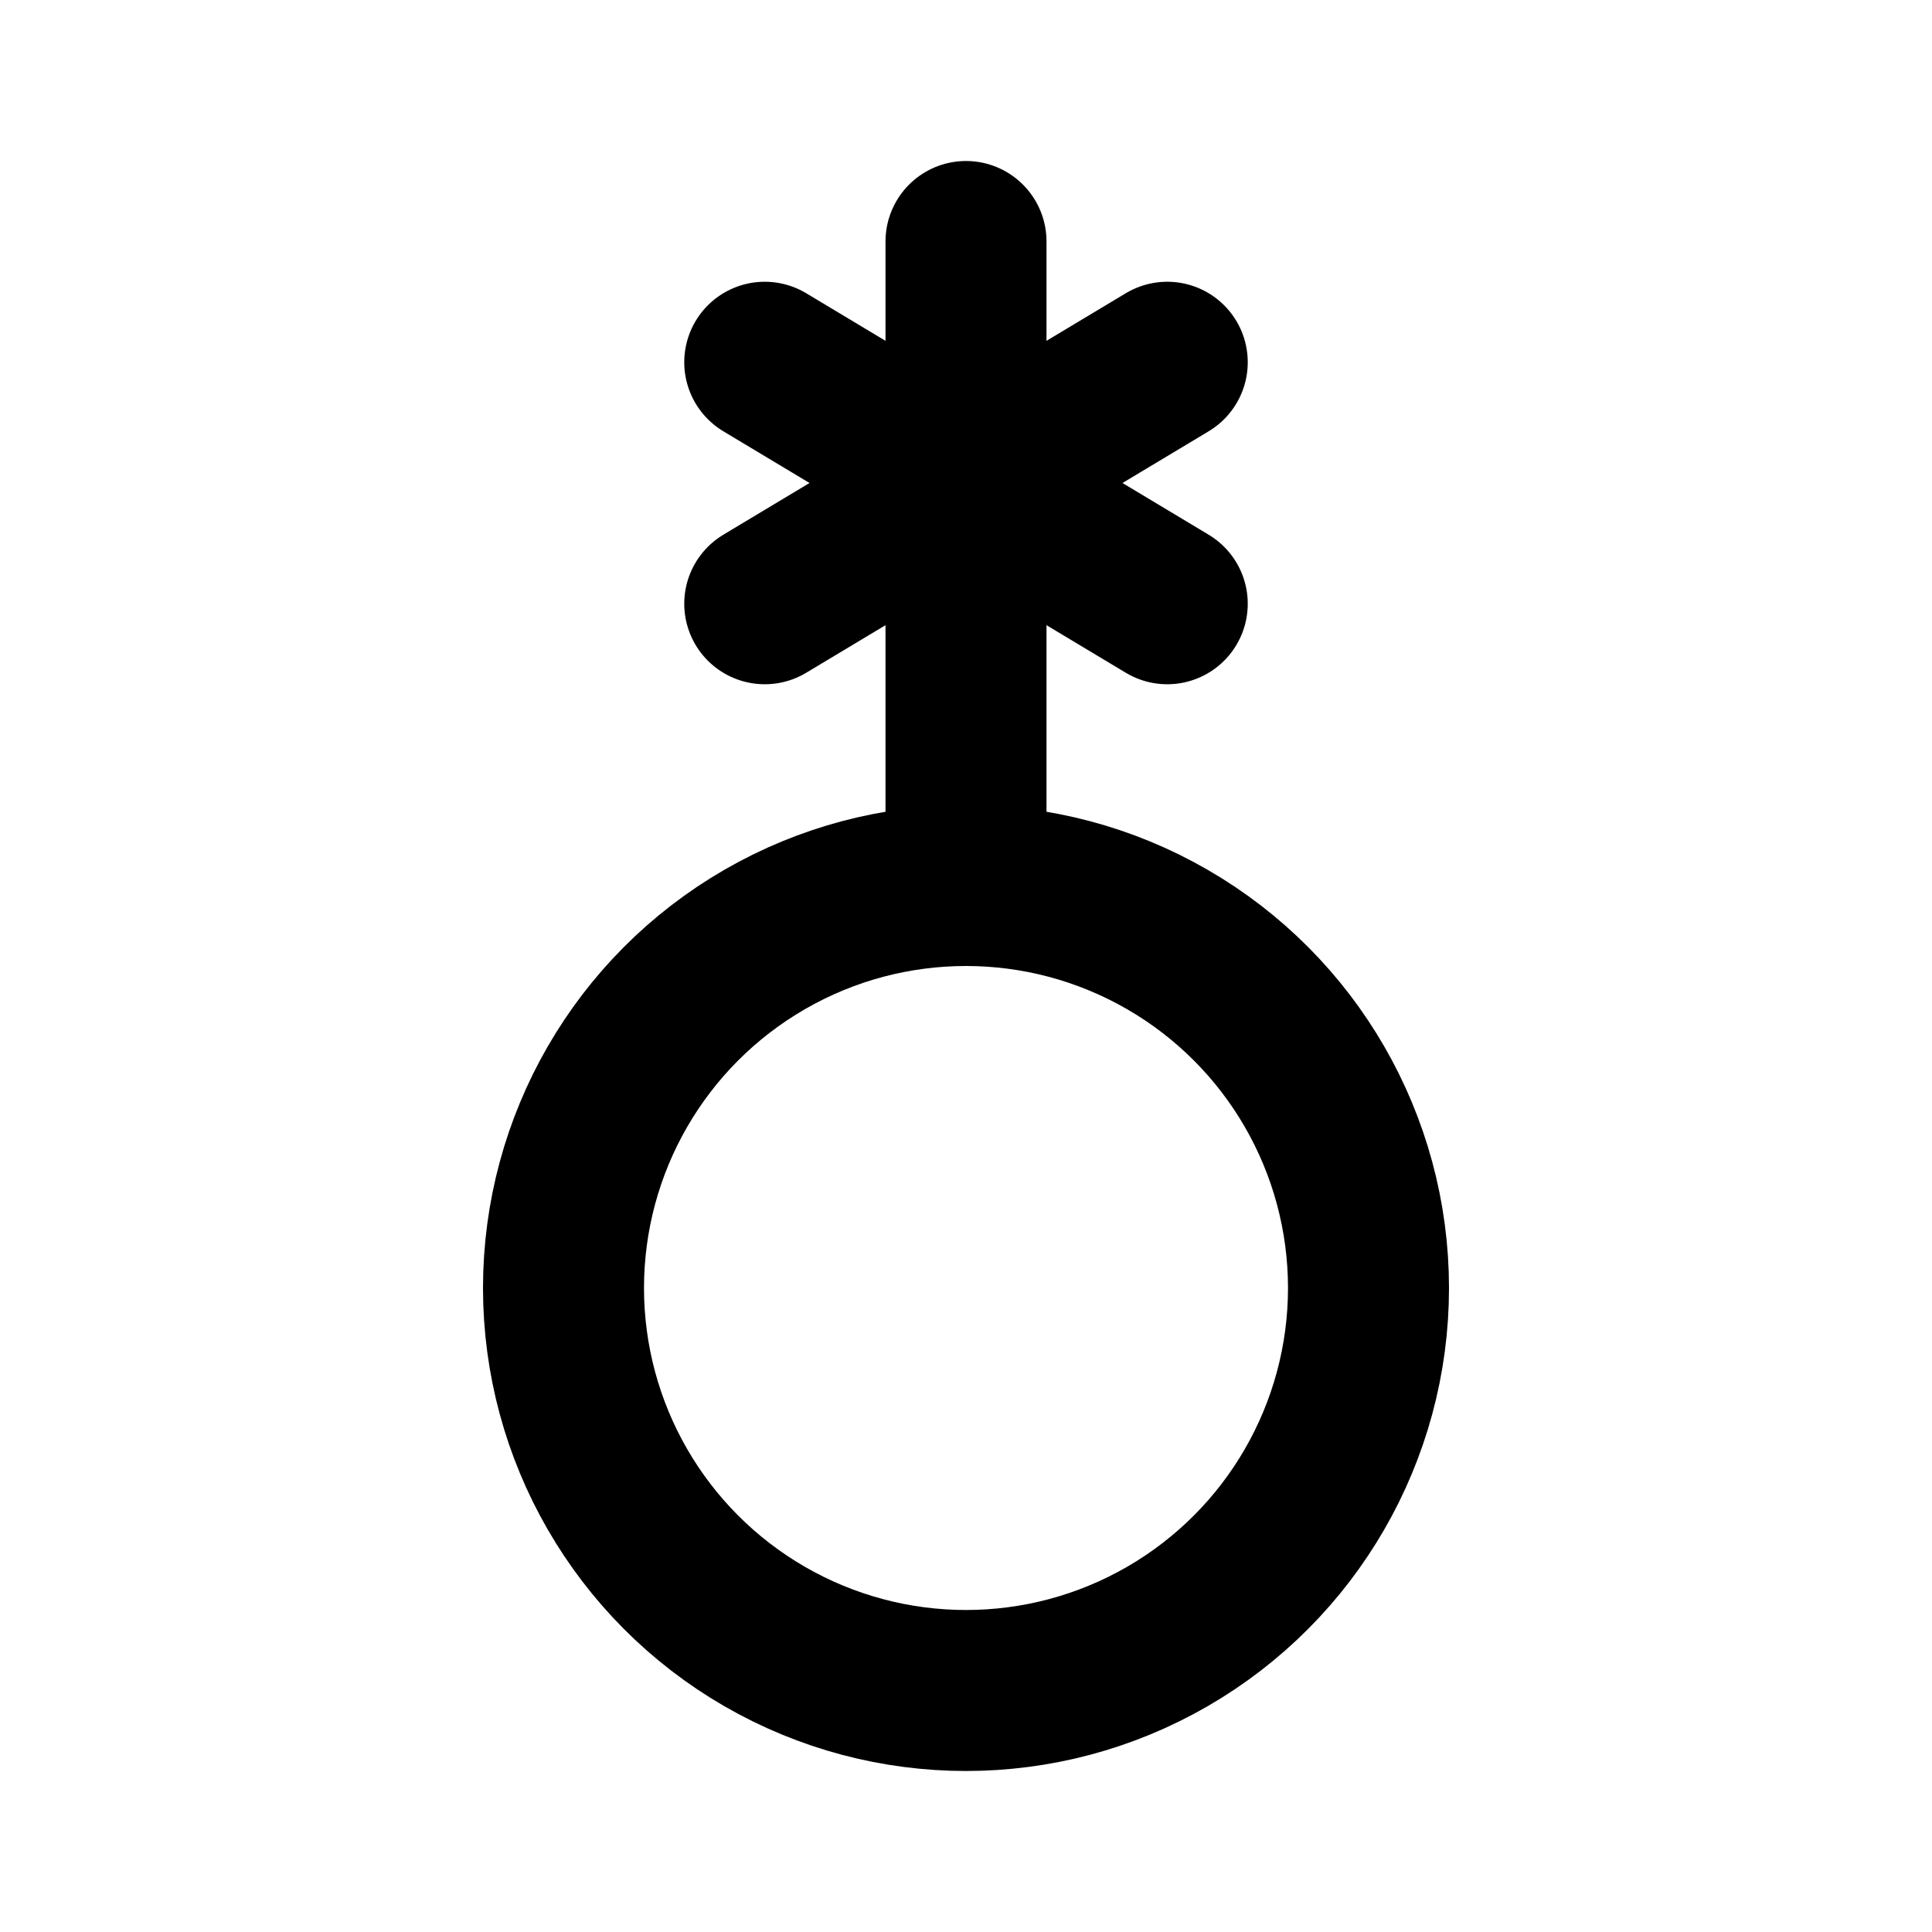 <svg xmlns="http://www.w3.org/2000/svg" class="icon icon-tabler icon-tabler-gender-genderqueer" width="24" height="24"
     viewBox="0 0 24 24" stroke-width="2" stroke="currentColor" fill="none" stroke-linecap="round"
     stroke-linejoin="round">
    <desc>Download more icon variants from https://tabler-icons.io/i/gender-genderqueer</desc>
    <path stroke="none" d="M0 0h24v24H0z" fill="none"/>
    <circle transform="matrix(1 0 0 -1 0 32)" cx="12" cy="16" r="5"/>
    <path d="M12 11v-8"/>
    <path d="M14.5 4.5l-5 3"/>
    <path d="M9.5 4.5l5 3"/>
</svg>


